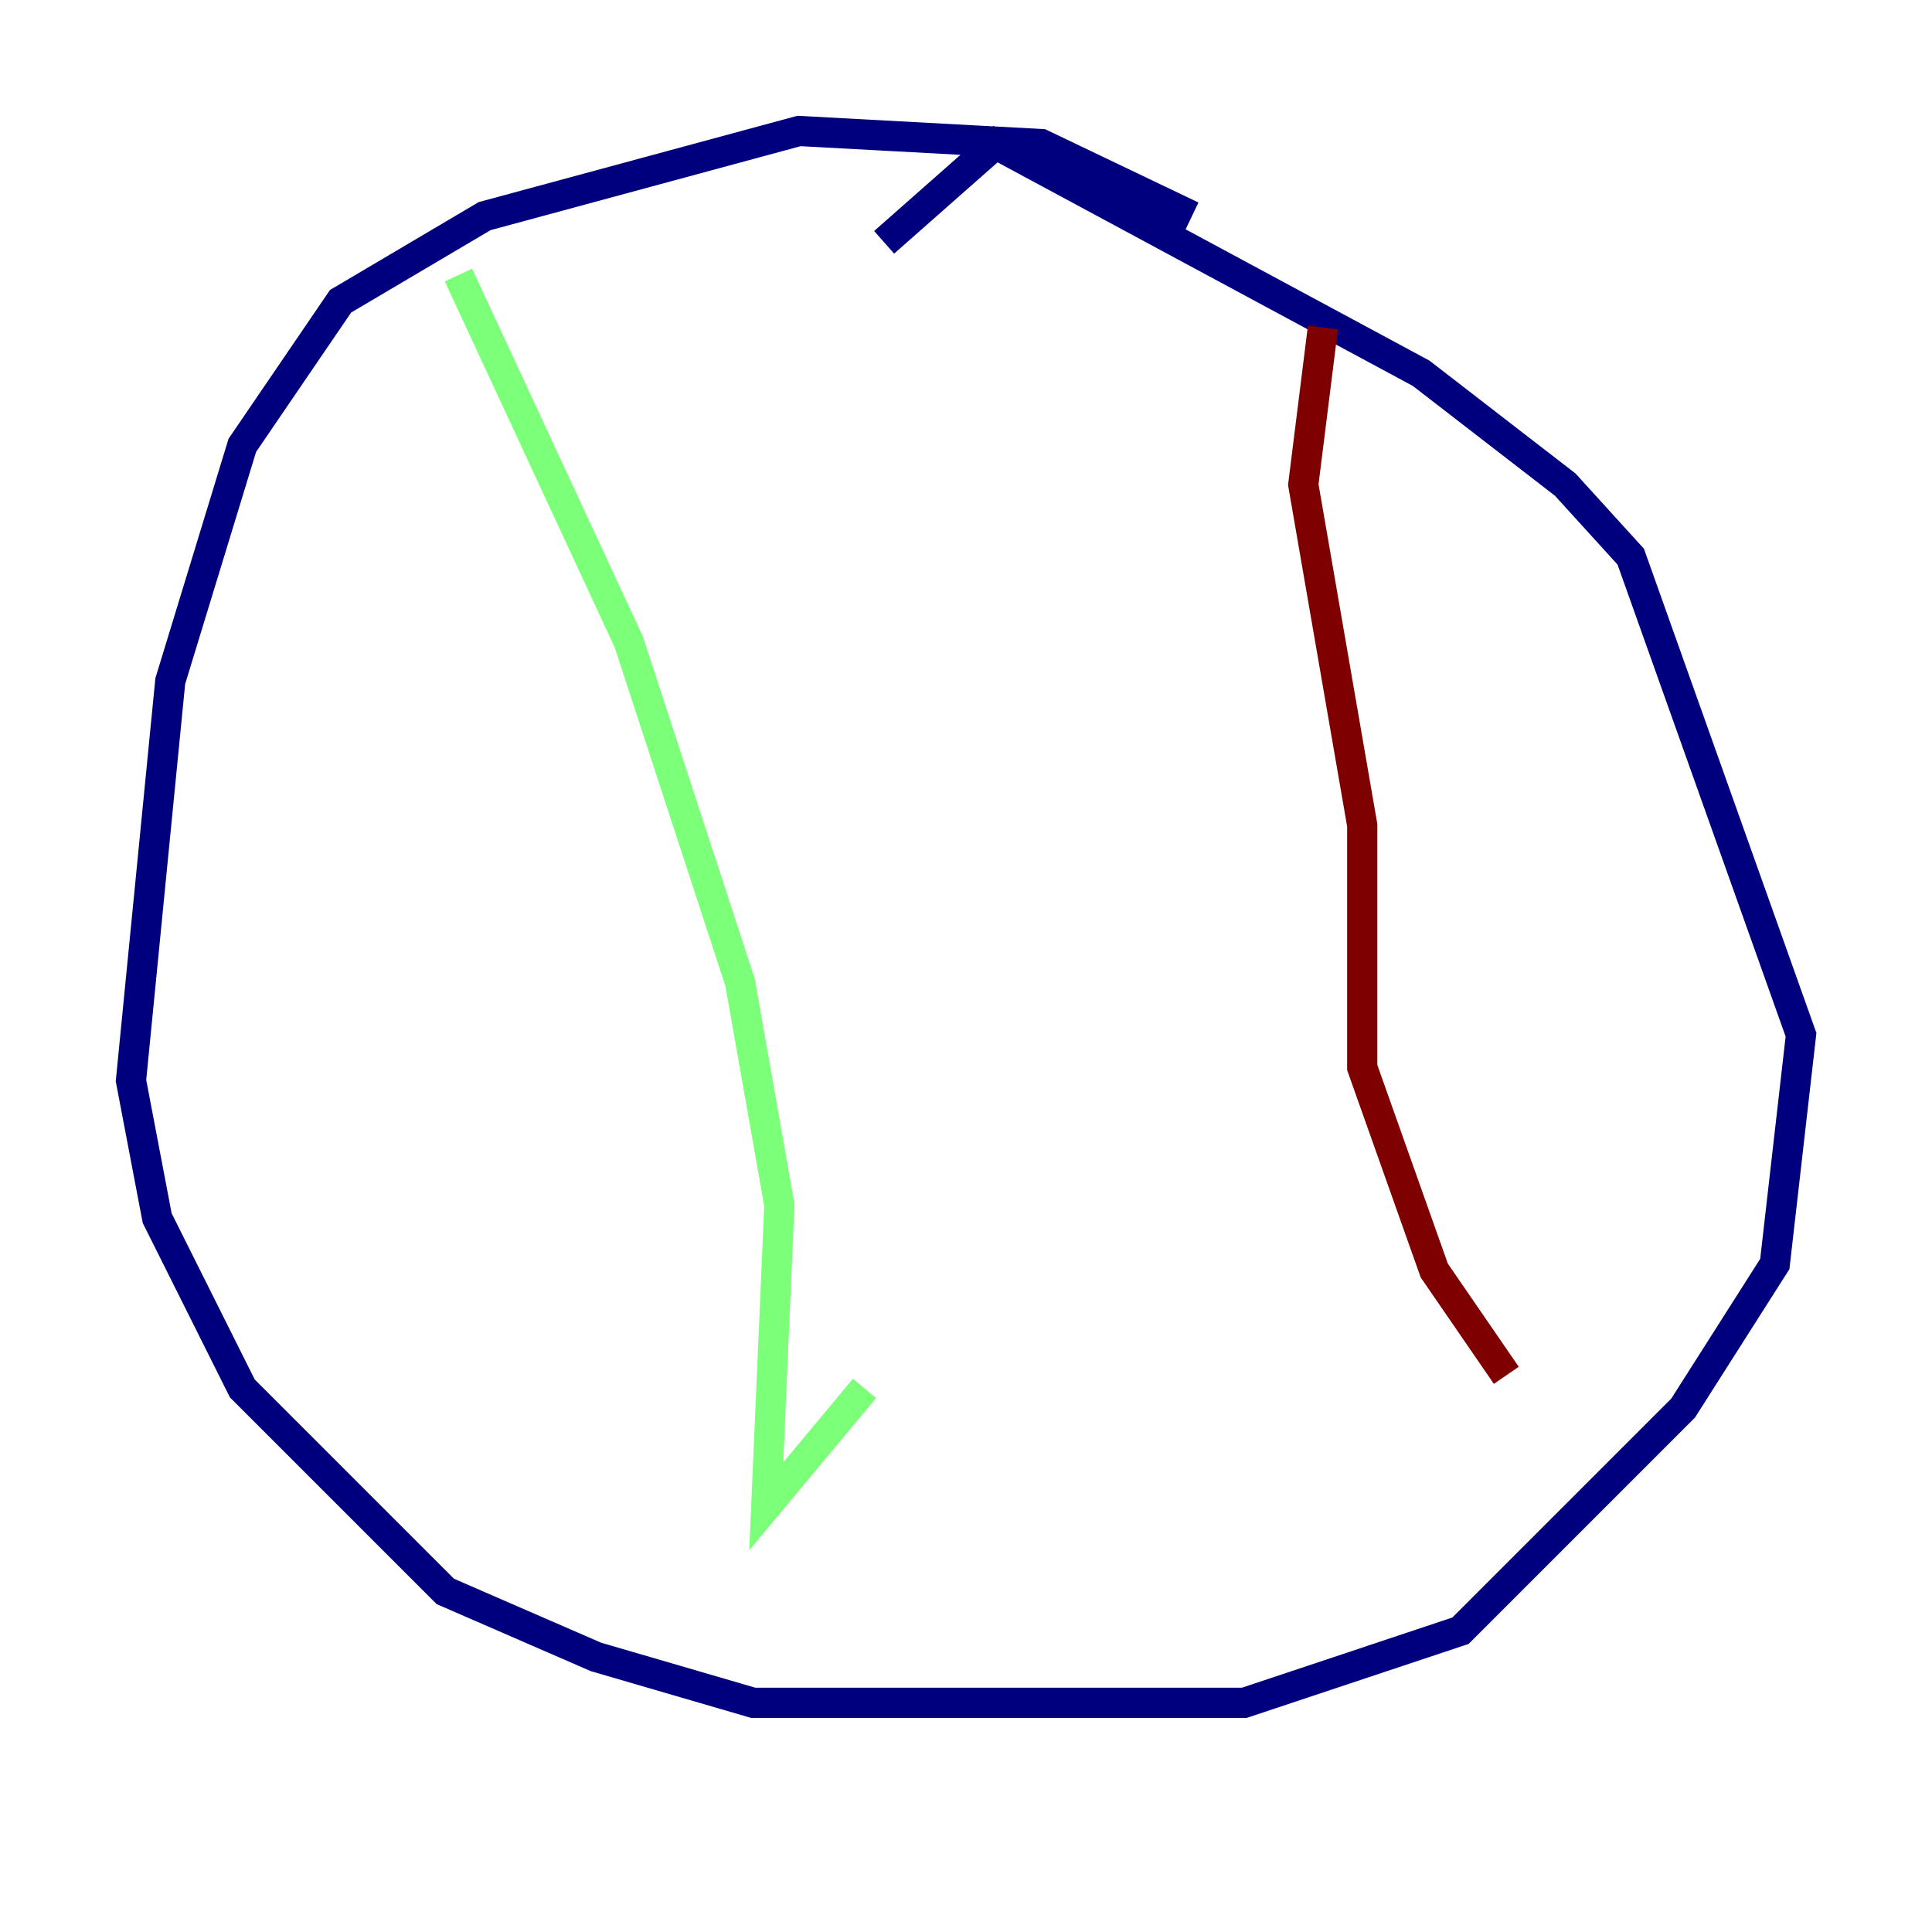 <?xml version="1.0" encoding="utf-8" ?>
<svg baseProfile="tiny" height="128" version="1.2" viewBox="0,0,128,128" width="128" xmlns="http://www.w3.org/2000/svg" xmlns:ev="http://www.w3.org/2001/xml-events" xmlns:xlink="http://www.w3.org/1999/xlink"><defs /><polyline fill="none" points="78.969,14.319 68.99,9.546 52.936,8.678 32.108,14.319 22.563,19.959 16.054,29.505 11.281,45.125 8.678,71.593 10.414,80.705 16.054,91.986 29.505,105.437 39.485,109.776 49.898,112.814 82.441,112.814 96.759,108.041 111.512,93.288 117.586,83.742 119.322,68.556 108.041,36.881 103.702,32.108 94.156,24.732 65.953,9.546 58.576,16.054" stroke="#00007f" stroke-width="2" /><polyline fill="none" points="30.373,18.224 41.654,42.522 49.031,65.085 51.634,79.837 50.766,99.797 57.275,91.986" stroke="#7cff79" stroke-width="2" /><polyline fill="none" points="87.647,21.695 86.346,32.108 90.251,54.671 90.251,70.725 95.024,84.176 99.797,91.119" stroke="#7f0000" stroke-width="2" /></svg>